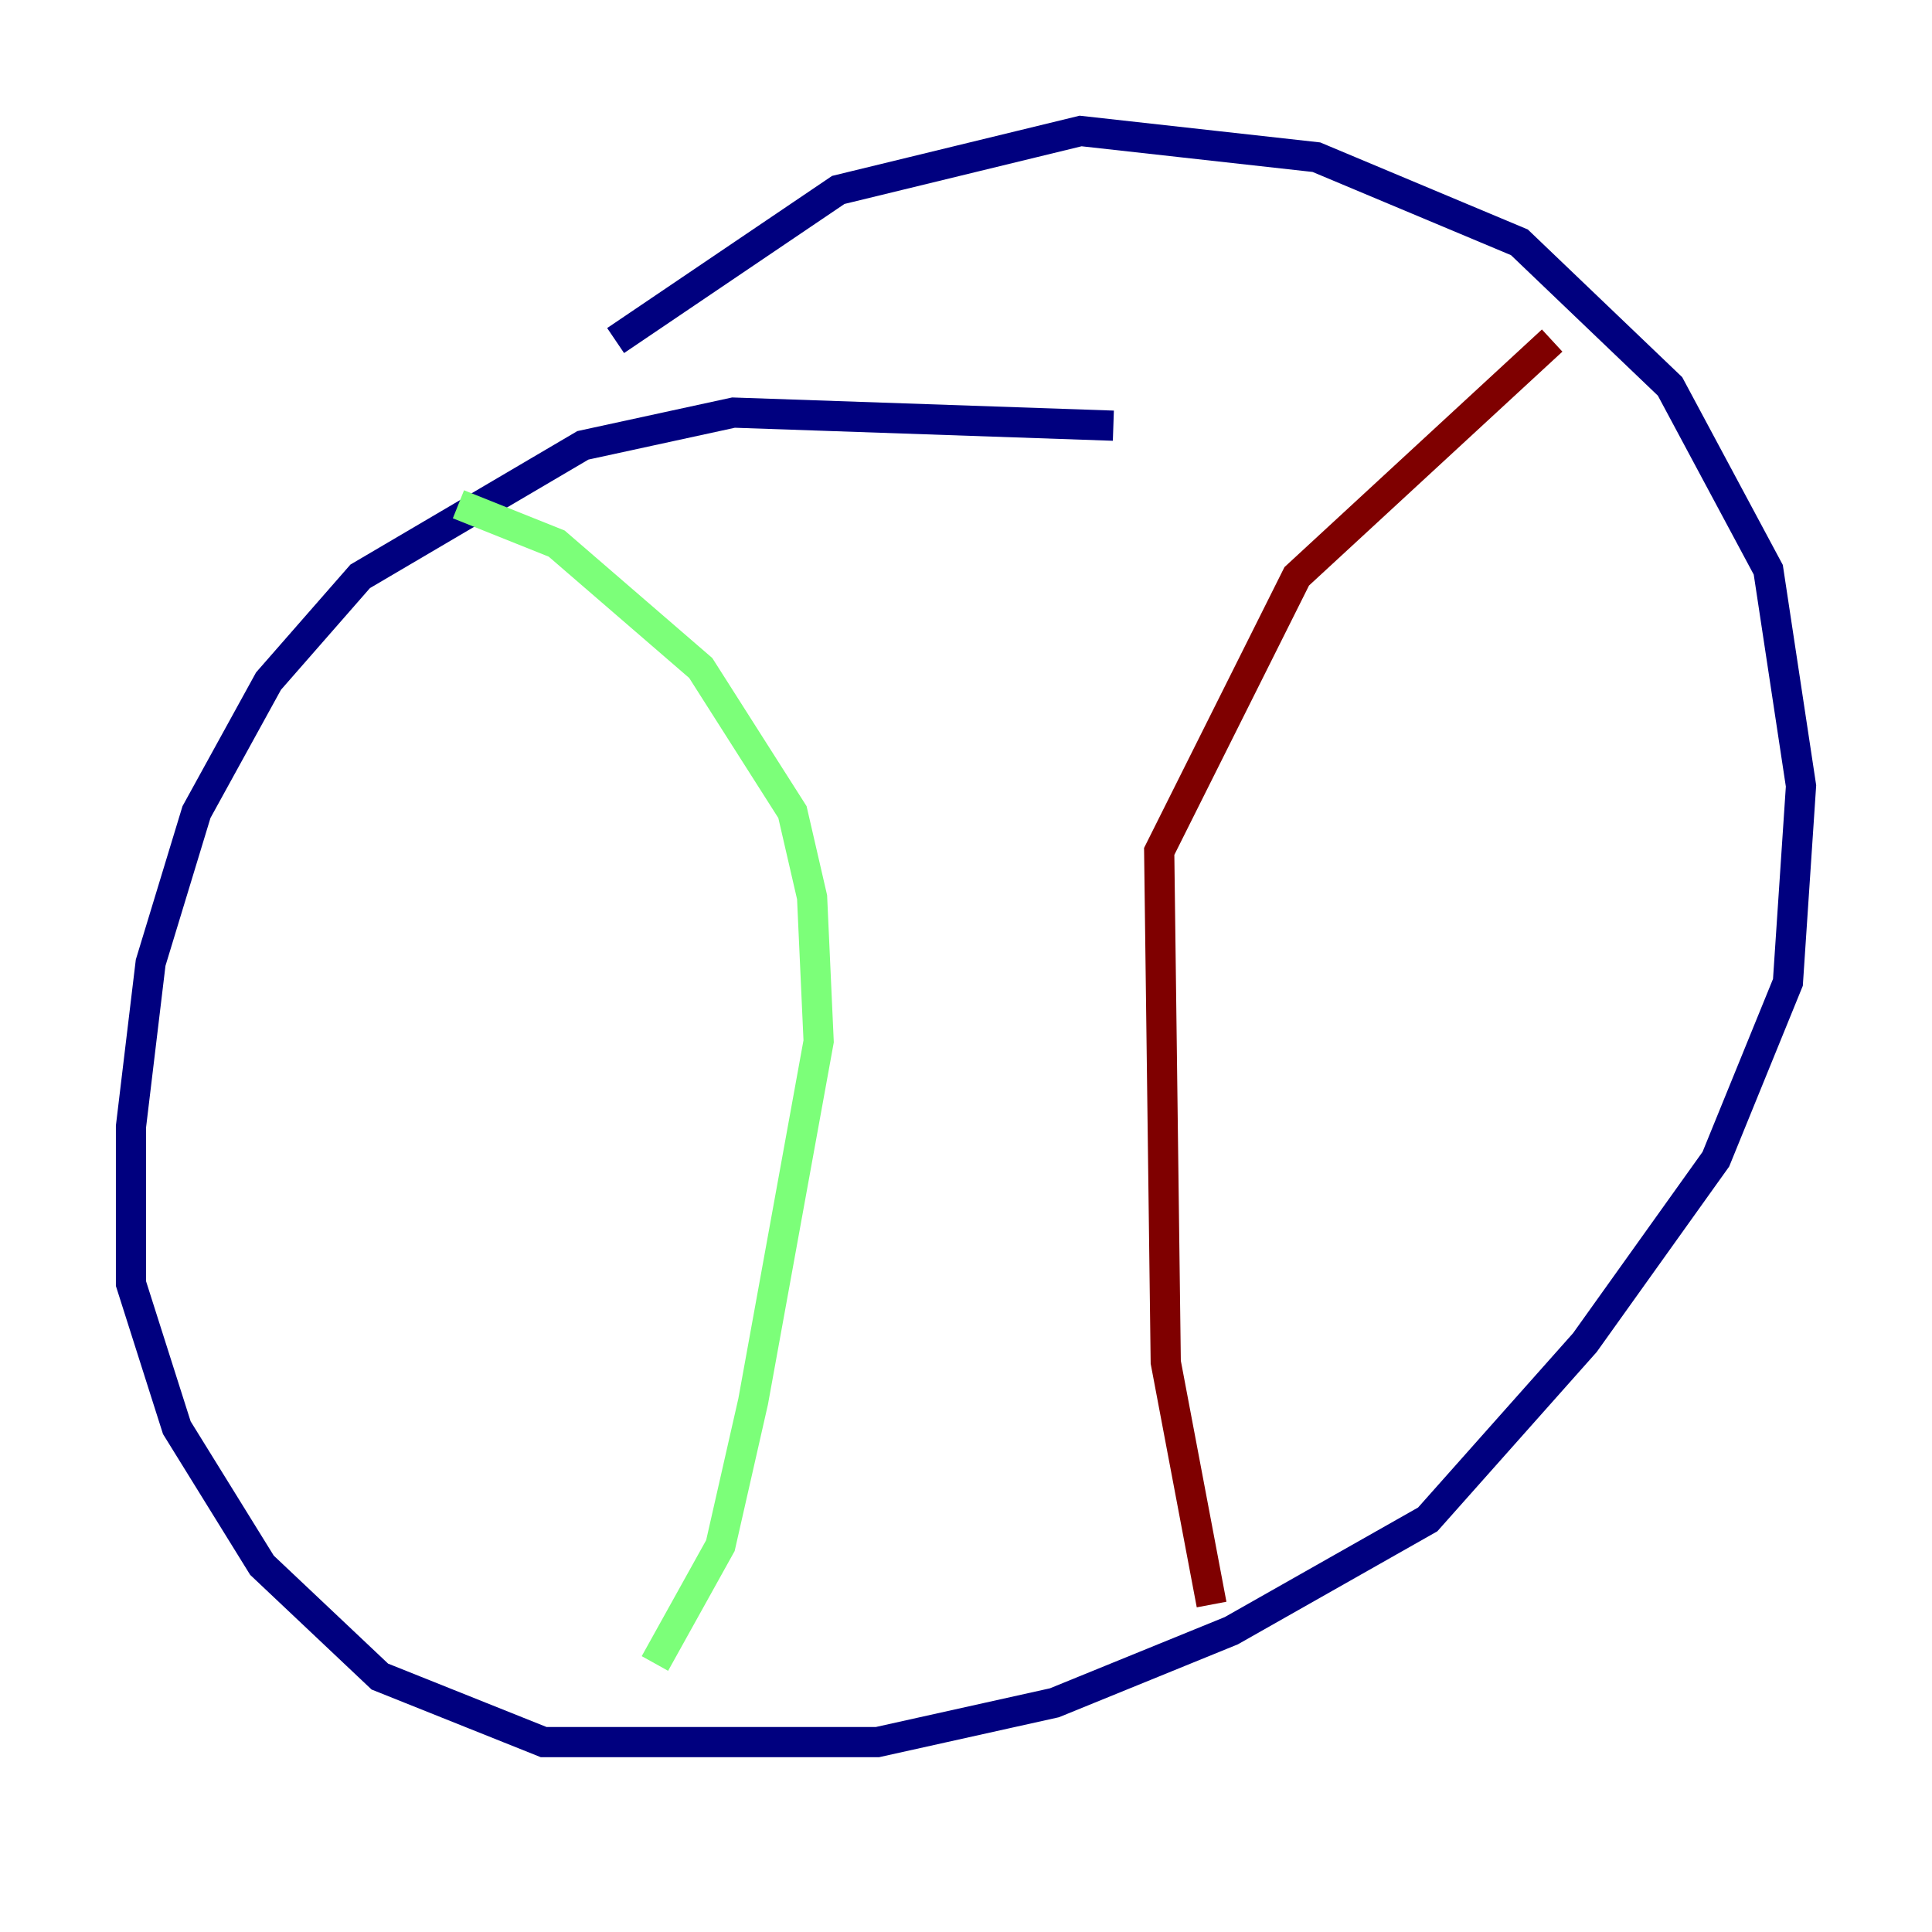 <?xml version="1.0" encoding="utf-8" ?>
<svg baseProfile="tiny" height="128" version="1.2" viewBox="0,0,128,128" width="128" xmlns="http://www.w3.org/2000/svg" xmlns:ev="http://www.w3.org/2001/xml-events" xmlns:xlink="http://www.w3.org/1999/xlink"><defs /><polyline fill="none" points="73.763,28.203 48.597,27.336 38.617,29.505 23.864,38.183 17.79,45.125 13.017,53.803 9.98,63.783 8.678,74.63 8.678,85.044 11.715,94.59 17.356,103.702 25.166,111.078 36.014,115.417 58.142,115.417 69.858,112.814 81.573,108.041 94.59,100.664 105.003,88.949 113.681,76.8 118.454,65.085 119.322,52.068 117.153,37.749 110.644,25.6 100.664,16.054 87.214,10.414 71.593,8.678 55.539,12.583 40.786,22.563" stroke="#00007f" stroke-width="2" /><polyline fill="none" points="30.373,33.41 36.881,36.014 46.427,44.258 52.502,53.803 53.803,59.444 54.237,68.99 49.898,92.854 47.729,102.4 43.39,110.21" stroke="#7cff79" stroke-width="2" /><polyline fill="none" points="102.834,22.563 85.912,38.183 76.8,56.407 77.234,90.251 80.271,106.305" stroke="#7f0000" stroke-width="2" /></svg>